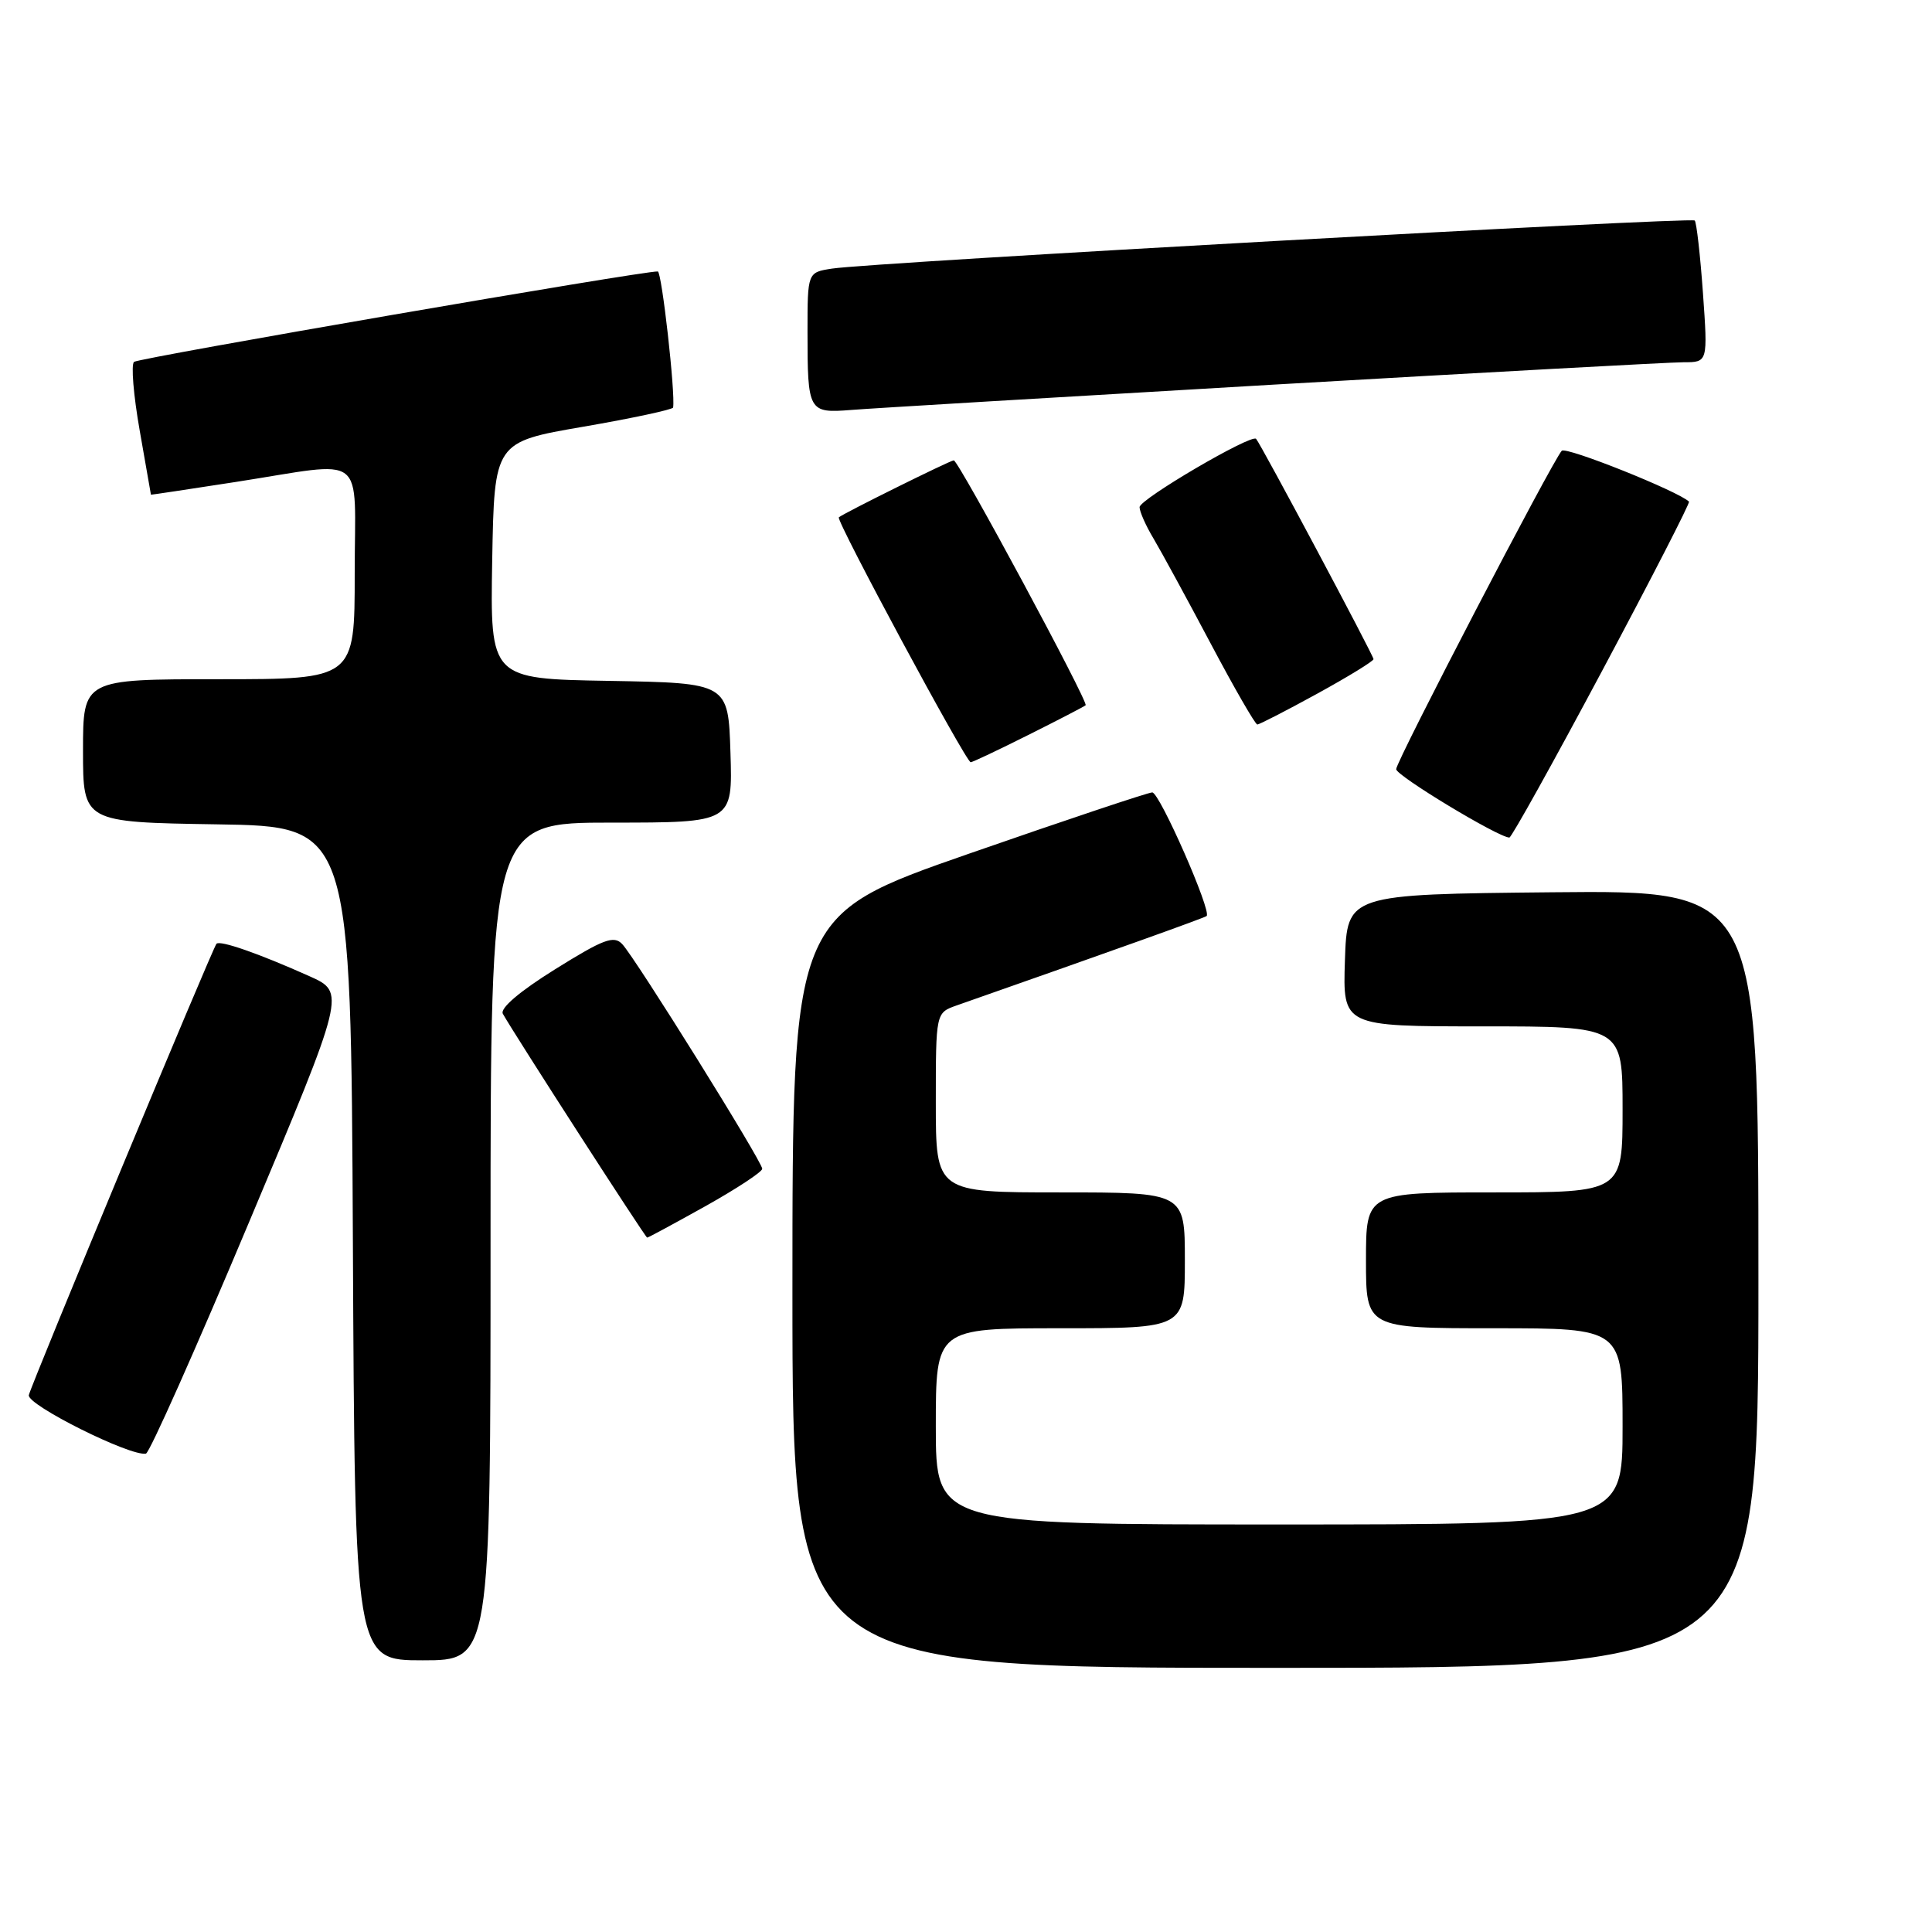 <?xml version="1.0" encoding="UTF-8" standalone="no"?>
<!DOCTYPE svg PUBLIC "-//W3C//DTD SVG 1.1//EN" "http://www.w3.org/Graphics/SVG/1.1/DTD/svg11.dtd" >
<svg xmlns="http://www.w3.org/2000/svg" xmlns:xlink="http://www.w3.org/1999/xlink" version="1.1" viewBox="0 0 256 256">
 <g >
 <path fill="currentColor"
d=" M 233.00 169.48 C 233.00 117.97 233.00 117.97 205.75 118.23 C 178.50 118.50 178.50 118.50 178.21 127.25 C 177.92 136.00 177.92 136.00 196.46 136.00 C 215.00 136.00 215.00 136.00 215.00 147.00 C 215.00 158.00 215.00 158.00 198.00 158.00 C 181.00 158.00 181.00 158.00 181.00 167.00 C 181.00 176.00 181.00 176.00 198.00 176.00 C 215.00 176.00 215.00 176.00 215.00 189.00 C 215.00 202.00 215.00 202.00 169.50 202.00 C 124.00 202.00 124.00 202.00 124.00 189.00 C 124.00 176.00 124.00 176.00 140.50 176.00 C 157.00 176.00 157.00 176.00 157.00 167.00 C 157.00 158.00 157.00 158.00 140.50 158.00 C 124.00 158.00 124.00 158.00 124.00 146.10 C 124.00 134.20 124.00 134.20 126.75 133.23 C 147.99 125.78 159.57 121.63 159.88 121.38 C 160.60 120.80 153.65 105.00 152.68 105.00 C 152.15 105.00 141.21 108.66 128.36 113.13 C 105.00 121.27 105.00 121.27 105.00 171.13 C 105.00 221.00 105.00 221.00 169.00 221.00 C 233.00 221.00 233.00 221.00 233.00 169.48 Z  M 65.00 164.50 C 65.00 109.00 65.00 109.00 81.04 109.00 C 97.08 109.00 97.08 109.00 96.79 99.75 C 96.50 90.50 96.50 90.50 80.72 90.22 C 64.95 89.95 64.95 89.95 65.22 74.26 C 65.50 58.57 65.50 58.57 77.30 56.54 C 83.79 55.42 89.14 54.27 89.19 54.00 C 89.51 52.16 87.69 35.99 87.16 35.97 C 85.24 35.88 18.39 47.42 17.76 47.95 C 17.35 48.30 17.69 52.39 18.51 57.04 C 19.33 61.69 20.00 65.52 20.00 65.55 C 20.00 65.58 25.06 64.82 31.25 63.86 C 48.90 61.12 47.00 59.66 47.00 76.00 C 47.00 90.00 47.00 90.00 29.00 90.00 C 11.00 90.00 11.00 90.00 11.00 99.48 C 11.00 108.95 11.00 108.95 28.75 109.23 C 46.50 109.50 46.50 109.50 46.76 164.75 C 47.02 220.00 47.02 220.00 56.01 220.00 C 65.00 220.00 65.00 220.00 65.00 164.50 Z  M 32.99 161.97 C 45.80 131.50 45.80 131.50 41.00 129.35 C 34.26 126.33 29.11 124.54 28.68 125.06 C 28.12 125.73 4.19 183.31 3.82 184.86 C 3.52 186.14 17.31 193.03 19.34 192.61 C 19.81 192.52 25.95 178.73 32.99 161.97 Z  M 93.50 159.81 C 97.62 157.50 101.00 155.28 101.00 154.87 C 101.00 153.92 84.20 126.95 82.45 125.10 C 81.34 123.92 79.99 124.42 73.56 128.43 C 68.87 131.35 66.23 133.60 66.63 134.33 C 68.04 136.88 85.52 163.99 85.75 163.99 C 85.89 164.00 89.37 162.11 93.50 159.81 Z  M 212.30 88.87 C 218.79 76.71 223.96 66.63 223.80 66.47 C 222.41 65.10 207.49 59.13 206.94 59.73 C 205.68 61.11 185.00 100.87 185.00 101.92 C 185.00 102.78 198.55 110.97 200.00 110.98 C 200.28 110.98 205.81 101.03 212.30 88.87 Z  M 136.27 97.38 C 140.25 95.39 143.66 93.62 143.85 93.45 C 144.27 93.07 127.00 61.00 126.38 61.00 C 125.91 61.00 111.72 68.04 111.15 68.55 C 110.73 68.93 128.00 101.00 128.62 101.00 C 128.86 101.00 132.30 99.37 136.27 97.38 Z  M 174.55 91.91 C 178.65 89.66 182.00 87.60 182.00 87.34 C 182.00 86.86 167.06 58.83 166.44 58.15 C 165.83 57.46 151.00 66.15 151.00 67.20 C 151.00 67.79 151.83 69.67 152.86 71.38 C 153.88 73.10 157.28 79.34 160.41 85.25 C 163.54 91.16 166.33 96.00 166.60 96.00 C 166.87 96.00 170.45 94.16 174.55 91.91 Z  M 168.68 50.97 C 196.83 49.34 221.31 48.00 223.08 48.00 C 226.30 48.00 226.30 48.00 225.65 38.83 C 225.29 33.79 224.80 29.47 224.56 29.22 C 224.07 28.74 115.46 34.78 110.25 35.59 C 107.00 36.09 107.00 36.09 107.00 43.96 C 107.00 54.56 107.12 54.77 112.80 54.32 C 115.38 54.11 140.53 52.61 168.68 50.97 Z "/>
</g>
</svg>